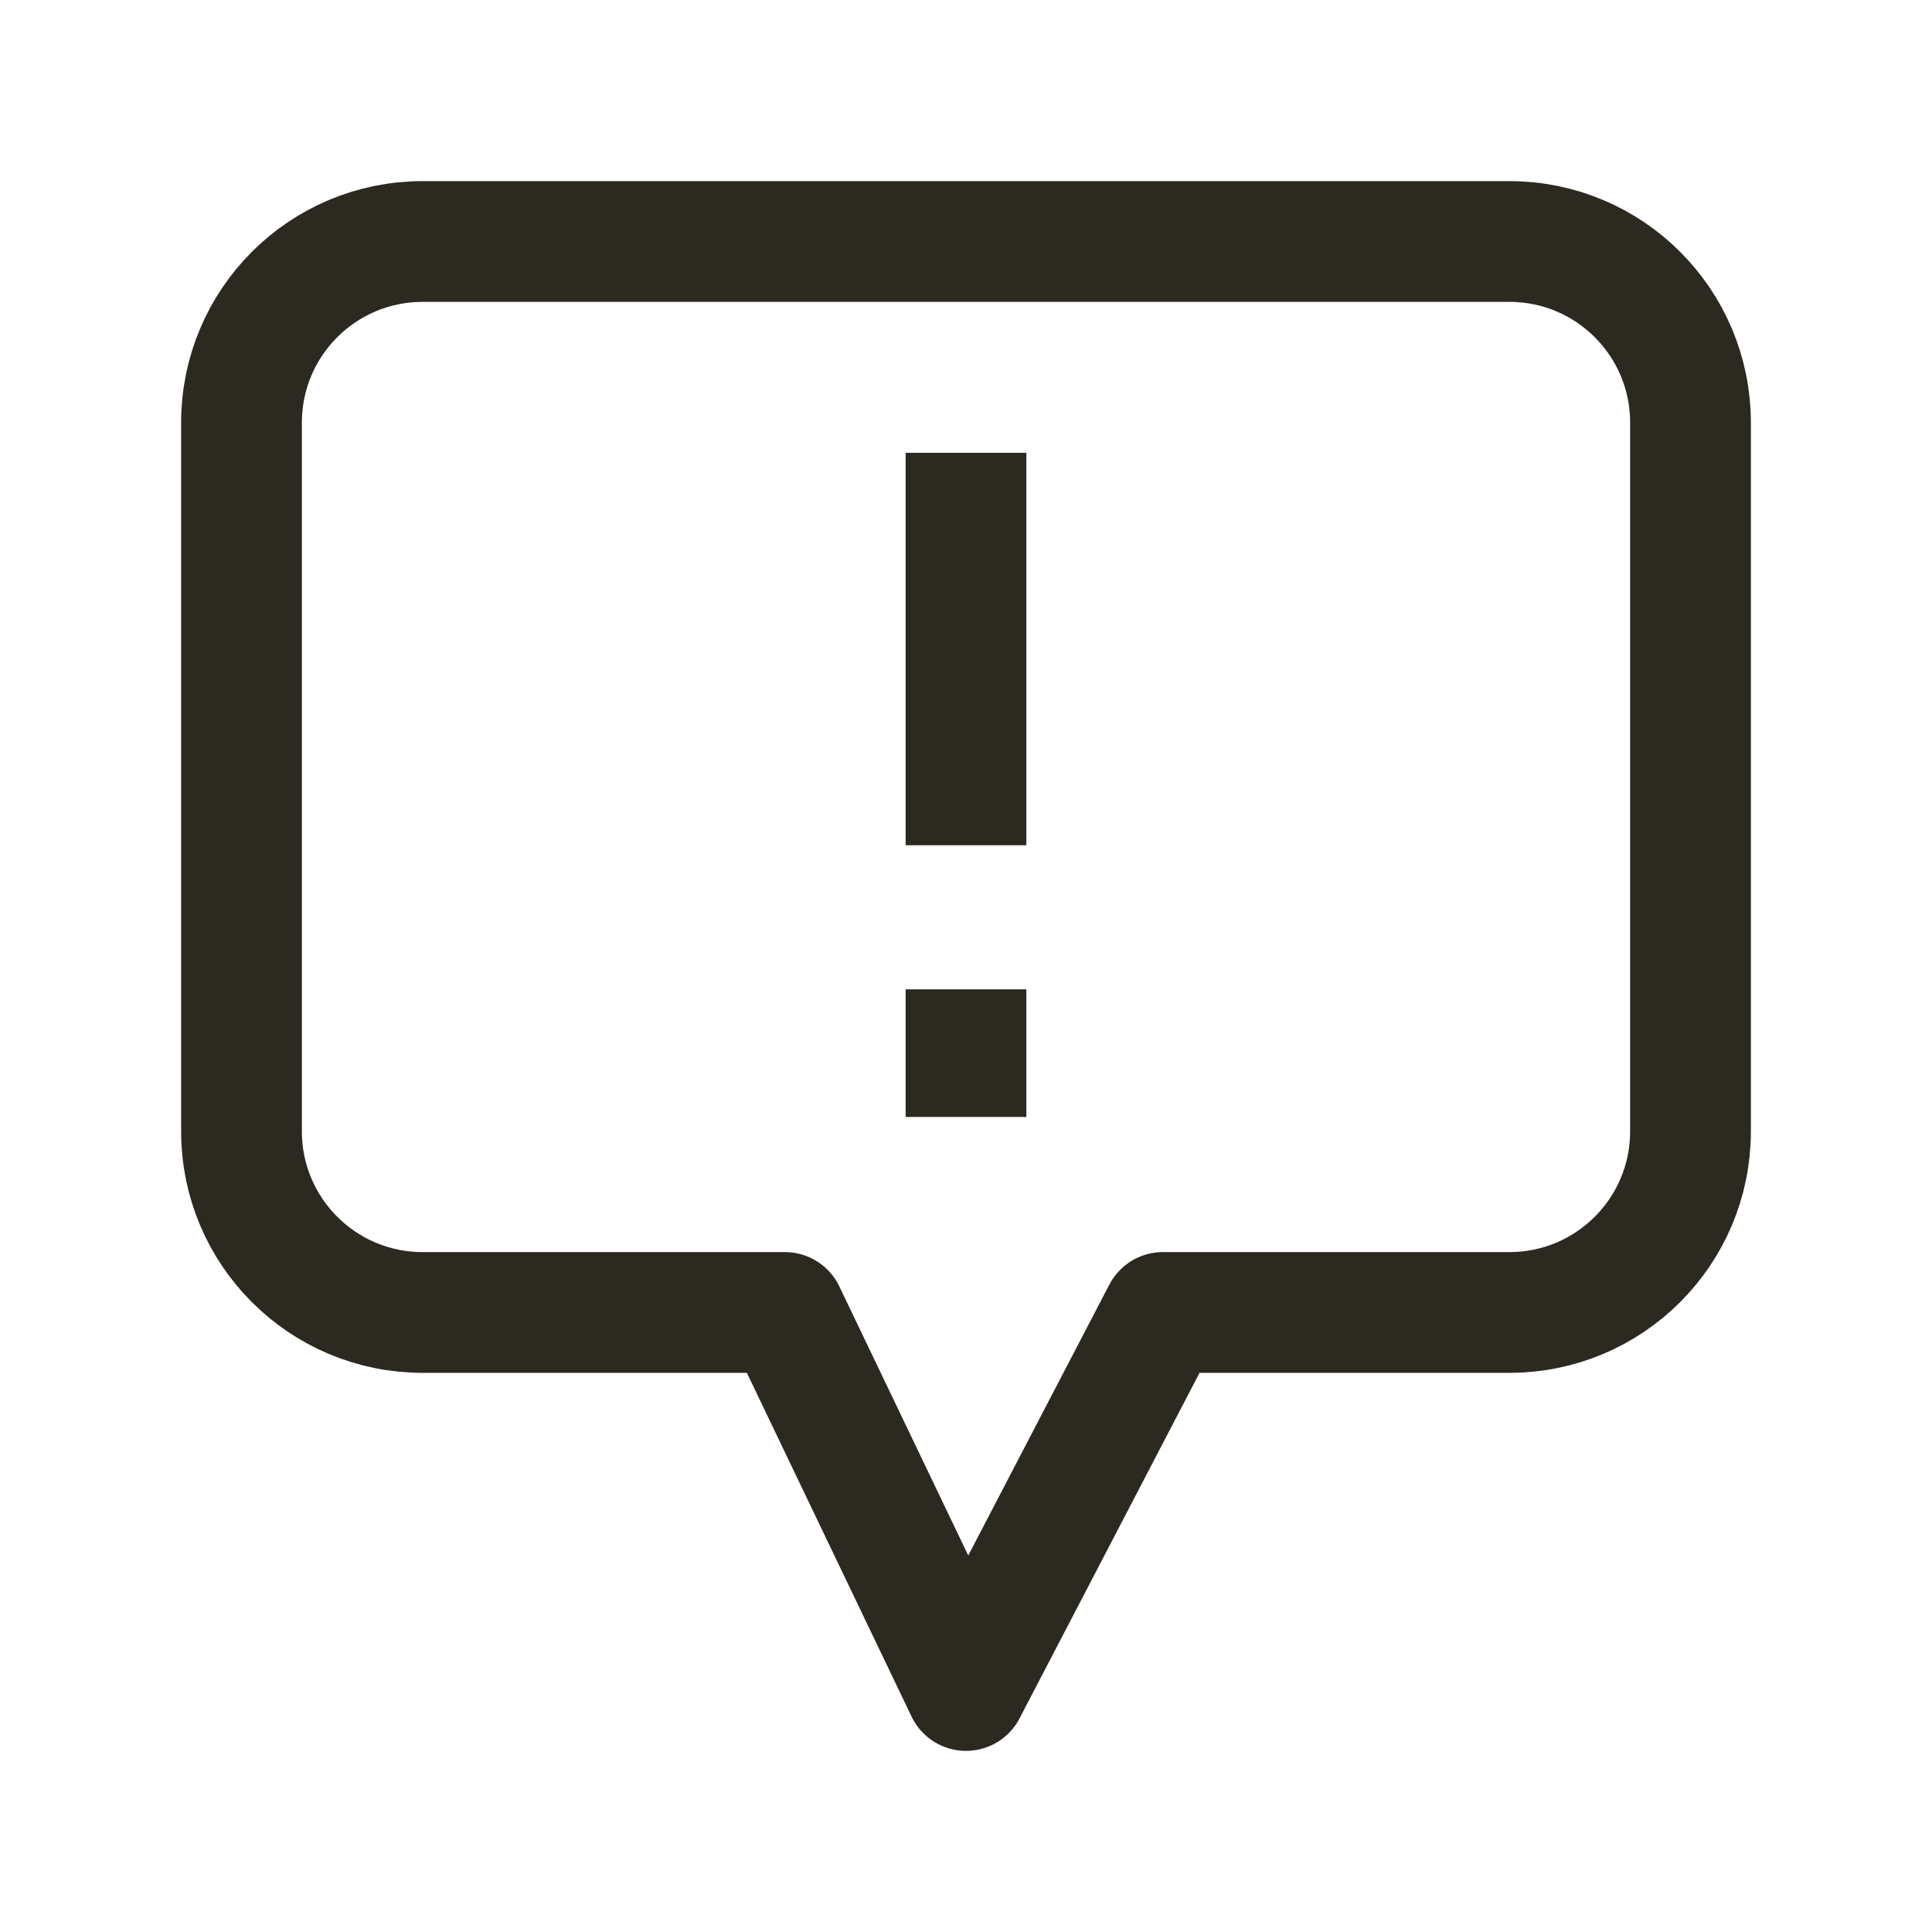 <svg width="24" height="24" viewBox="0 0 24 24" fill="none" xmlns="http://www.w3.org/2000/svg">
<path d="M12 6.375V9.75M12 13.125V13.04M14.446 16.304L12 21L9.75 16.304H5.25C4.007 16.304 3 15.297 3 14.054V5.25C3 4.007 4.007 3 5.25 3H18.75C19.993 3 21 4.007 21 5.25V14.054C21 15.297 19.993 16.304 18.75 16.304H14.446Z" stroke="#2C2920" stroke-width="1.5" stroke-linecap="square" stroke-linejoin="round"/>
</svg>
